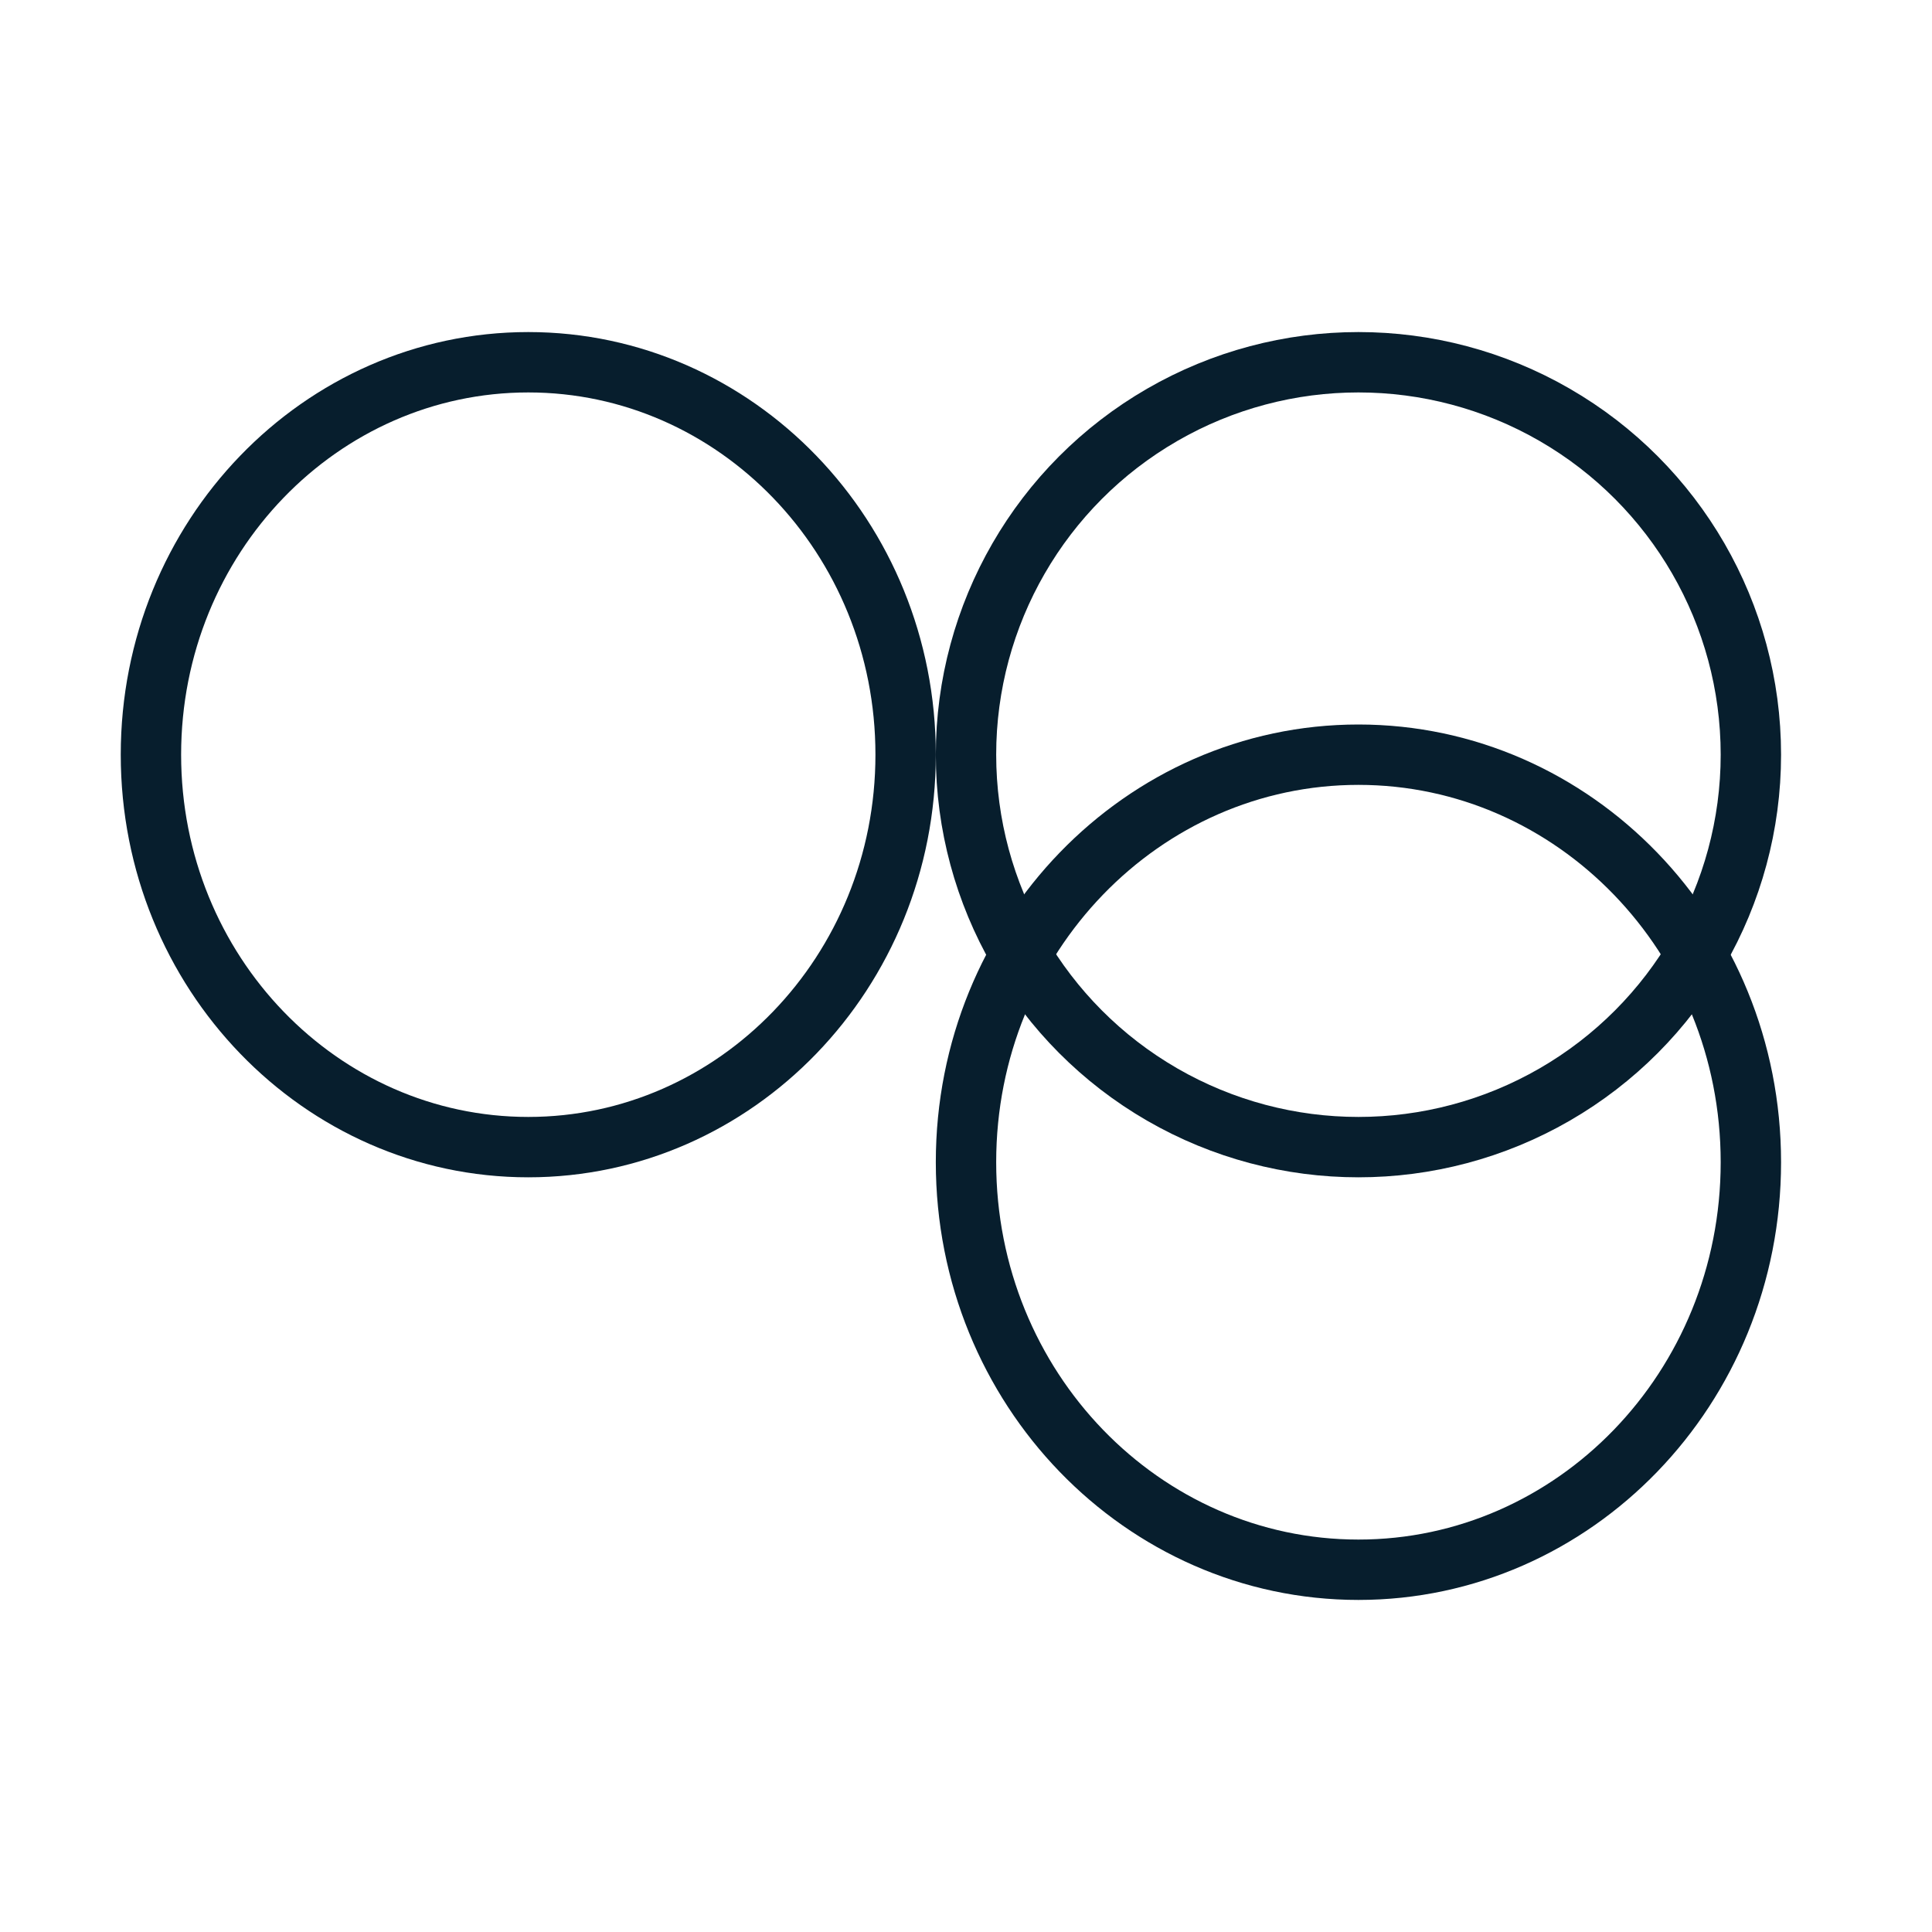 <svg width="64" height="64" viewBox="0 0 64 64" fill="none" xmlns="http://www.w3.org/2000/svg">
<path d="M30 25C30 32.214 24.37 38 17.5 38C10.63 38 5 32.214 5 25C5 17.786 10.63 12 17.5 12C24.37 12 30 17.786 30 25Z" stroke="#071E2D" stroke-width="2"/>
<circle cx="45" cy="25" r="13" stroke="#071E2D" stroke-width="2"/>
<path d="M58 38.5C58 45.989 52.147 52 45 52C37.853 52 32 45.989 32 38.5C32 31.011 37.853 25 45 25C52.147 25 58 31.011 58 38.5Z" stroke="#071E2D" stroke-width="2"/>
</svg>
